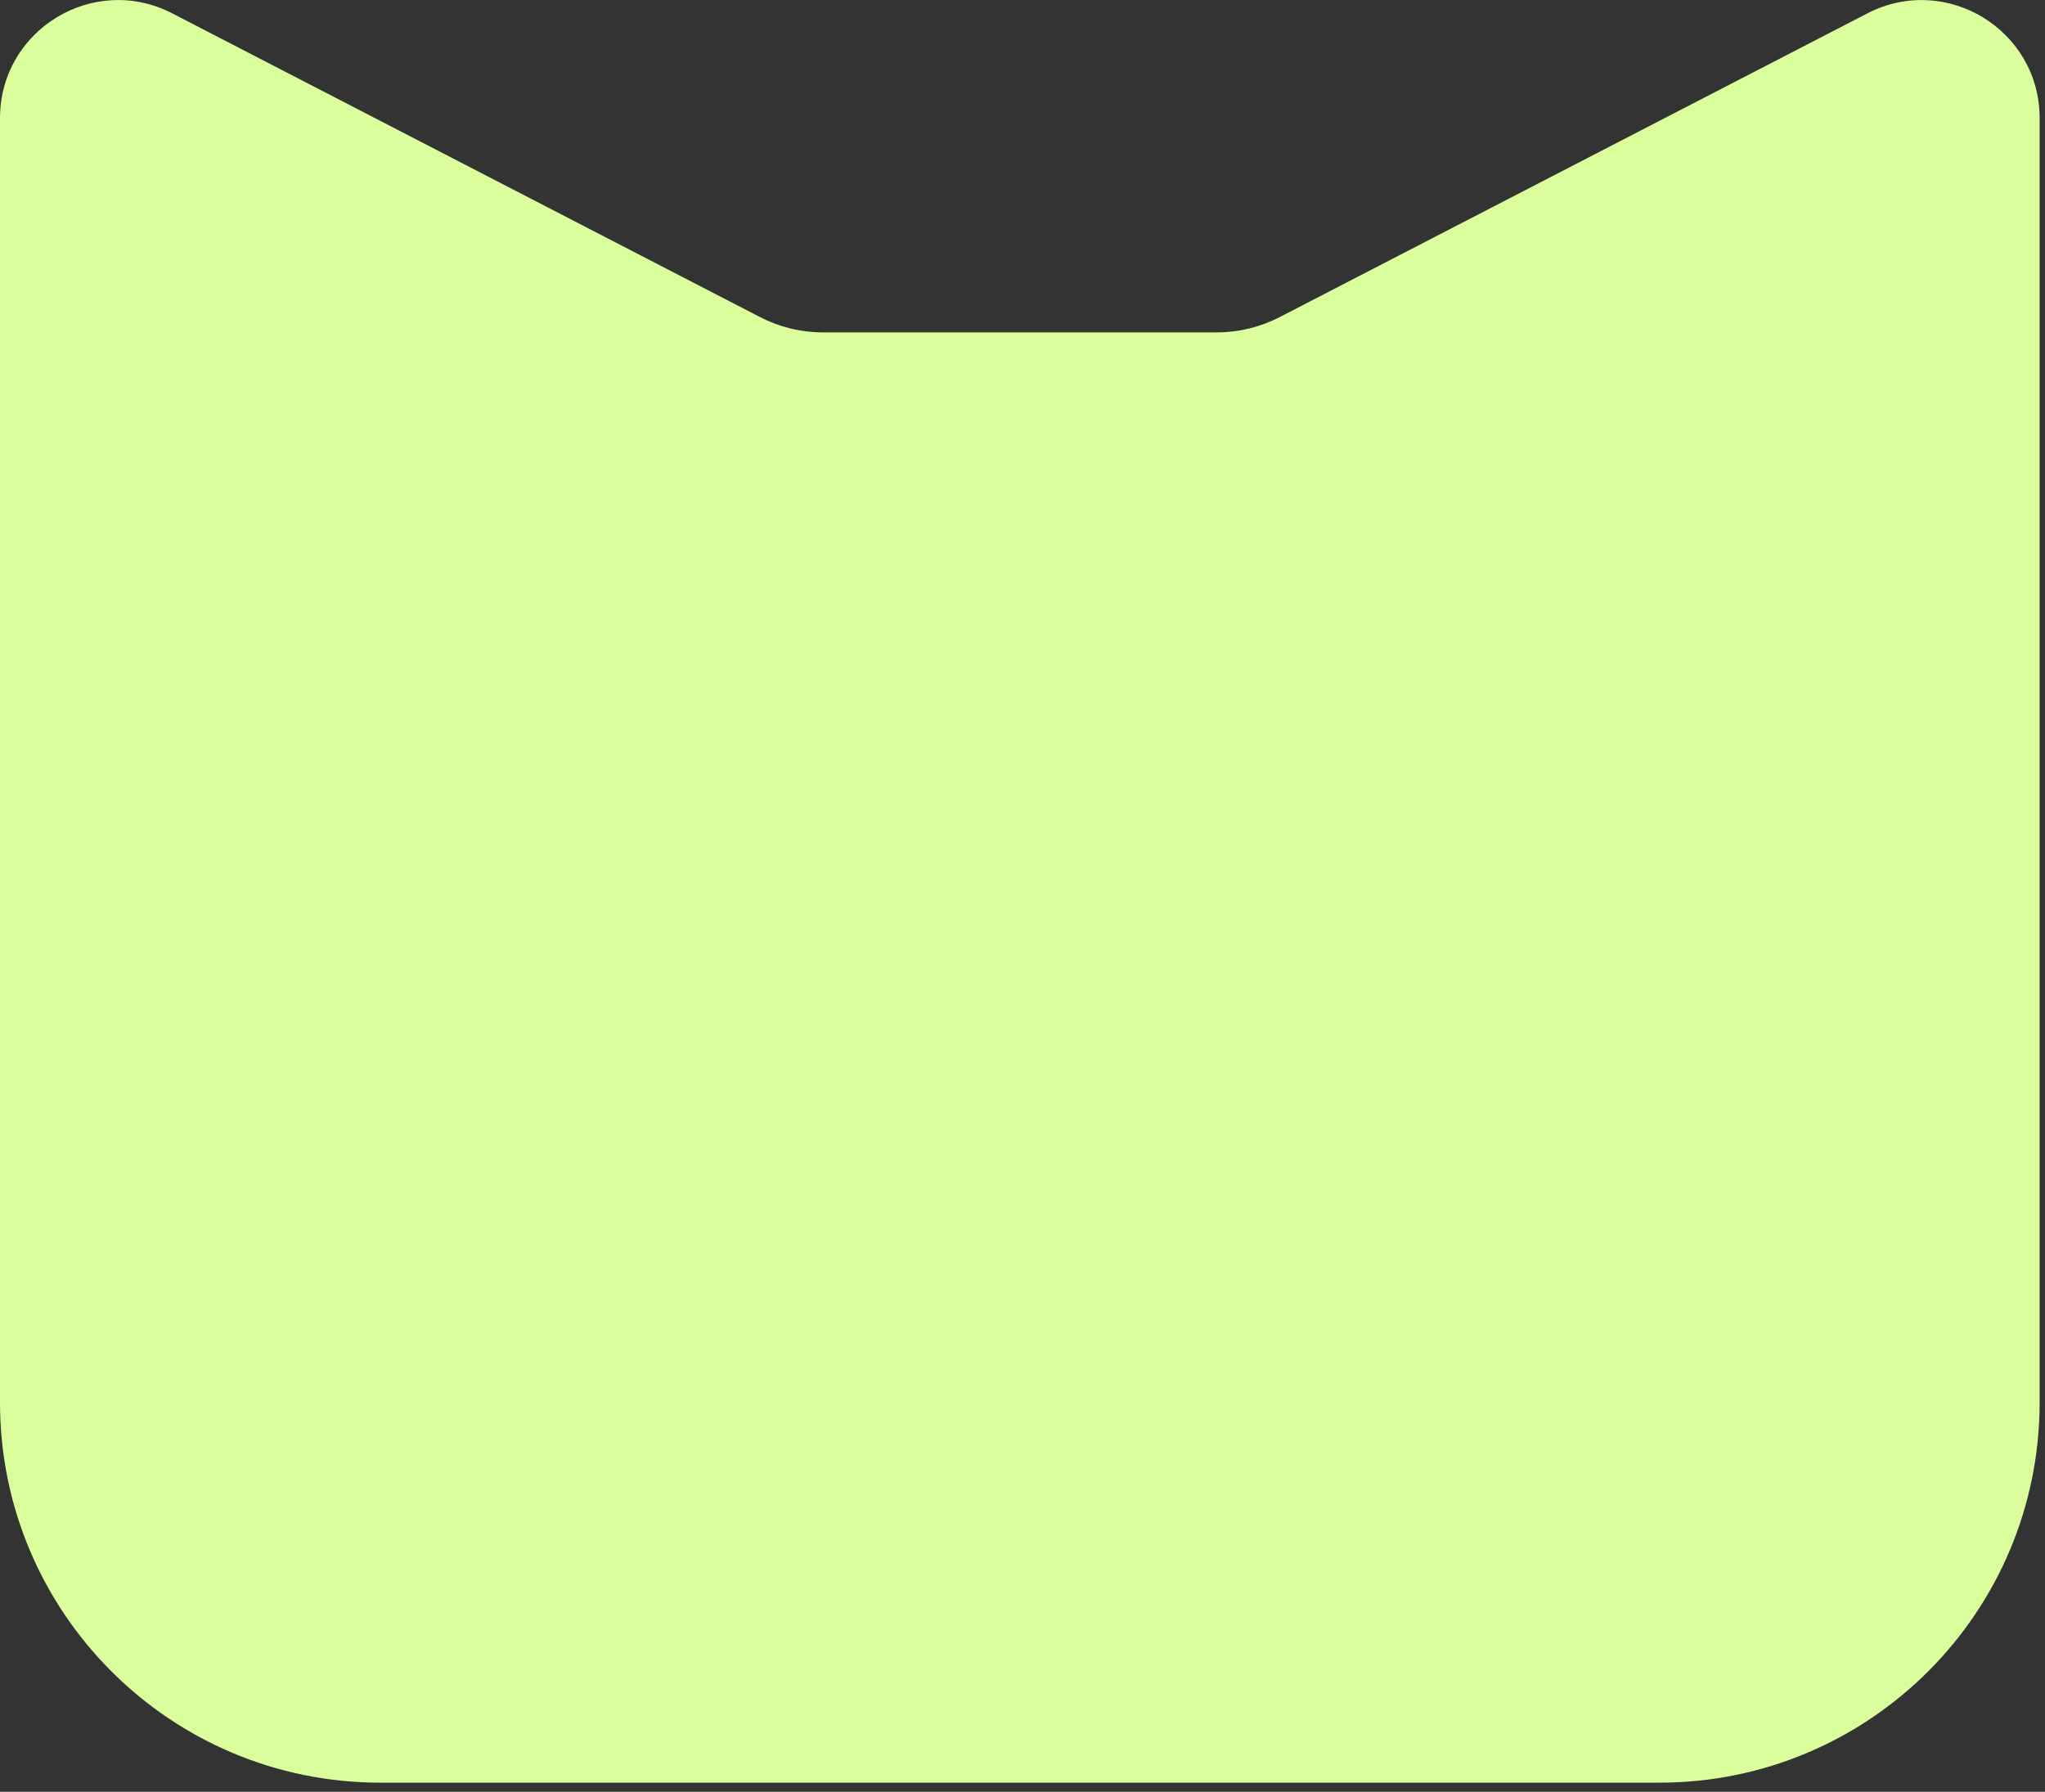 <svg width="194" height="170" viewBox="0 0 194 170" fill="none" xmlns="http://www.w3.org/2000/svg">
<rect x="0" y="0" width="194" height="170" fill="#333333" stroke="none"/>
<g clip-path="url(#clip0_30_2)">
<path d="M177.151 1.267L121.41 30.079C119.561 31.034 117.511 31.536 115.431 31.536H78.07C75.989 31.536 73.939 31.034 72.091 30.079L16.339 1.267C8.883 -2.582 0 2.824 0 11.216V133.057C0 152.986 16.148 169.136 36.075 169.136H157.415C177.342 169.136 193.491 152.986 193.491 133.057V11.216C193.491 2.824 184.608 -2.582 177.151 1.267Z" fill="#DAFE9B"/>
</g>
<defs>
<clipPath id="clip0_30_2">
<rect width="193.491" height="169.135" fill="white"/>
</clipPath>
</defs>
</svg>
